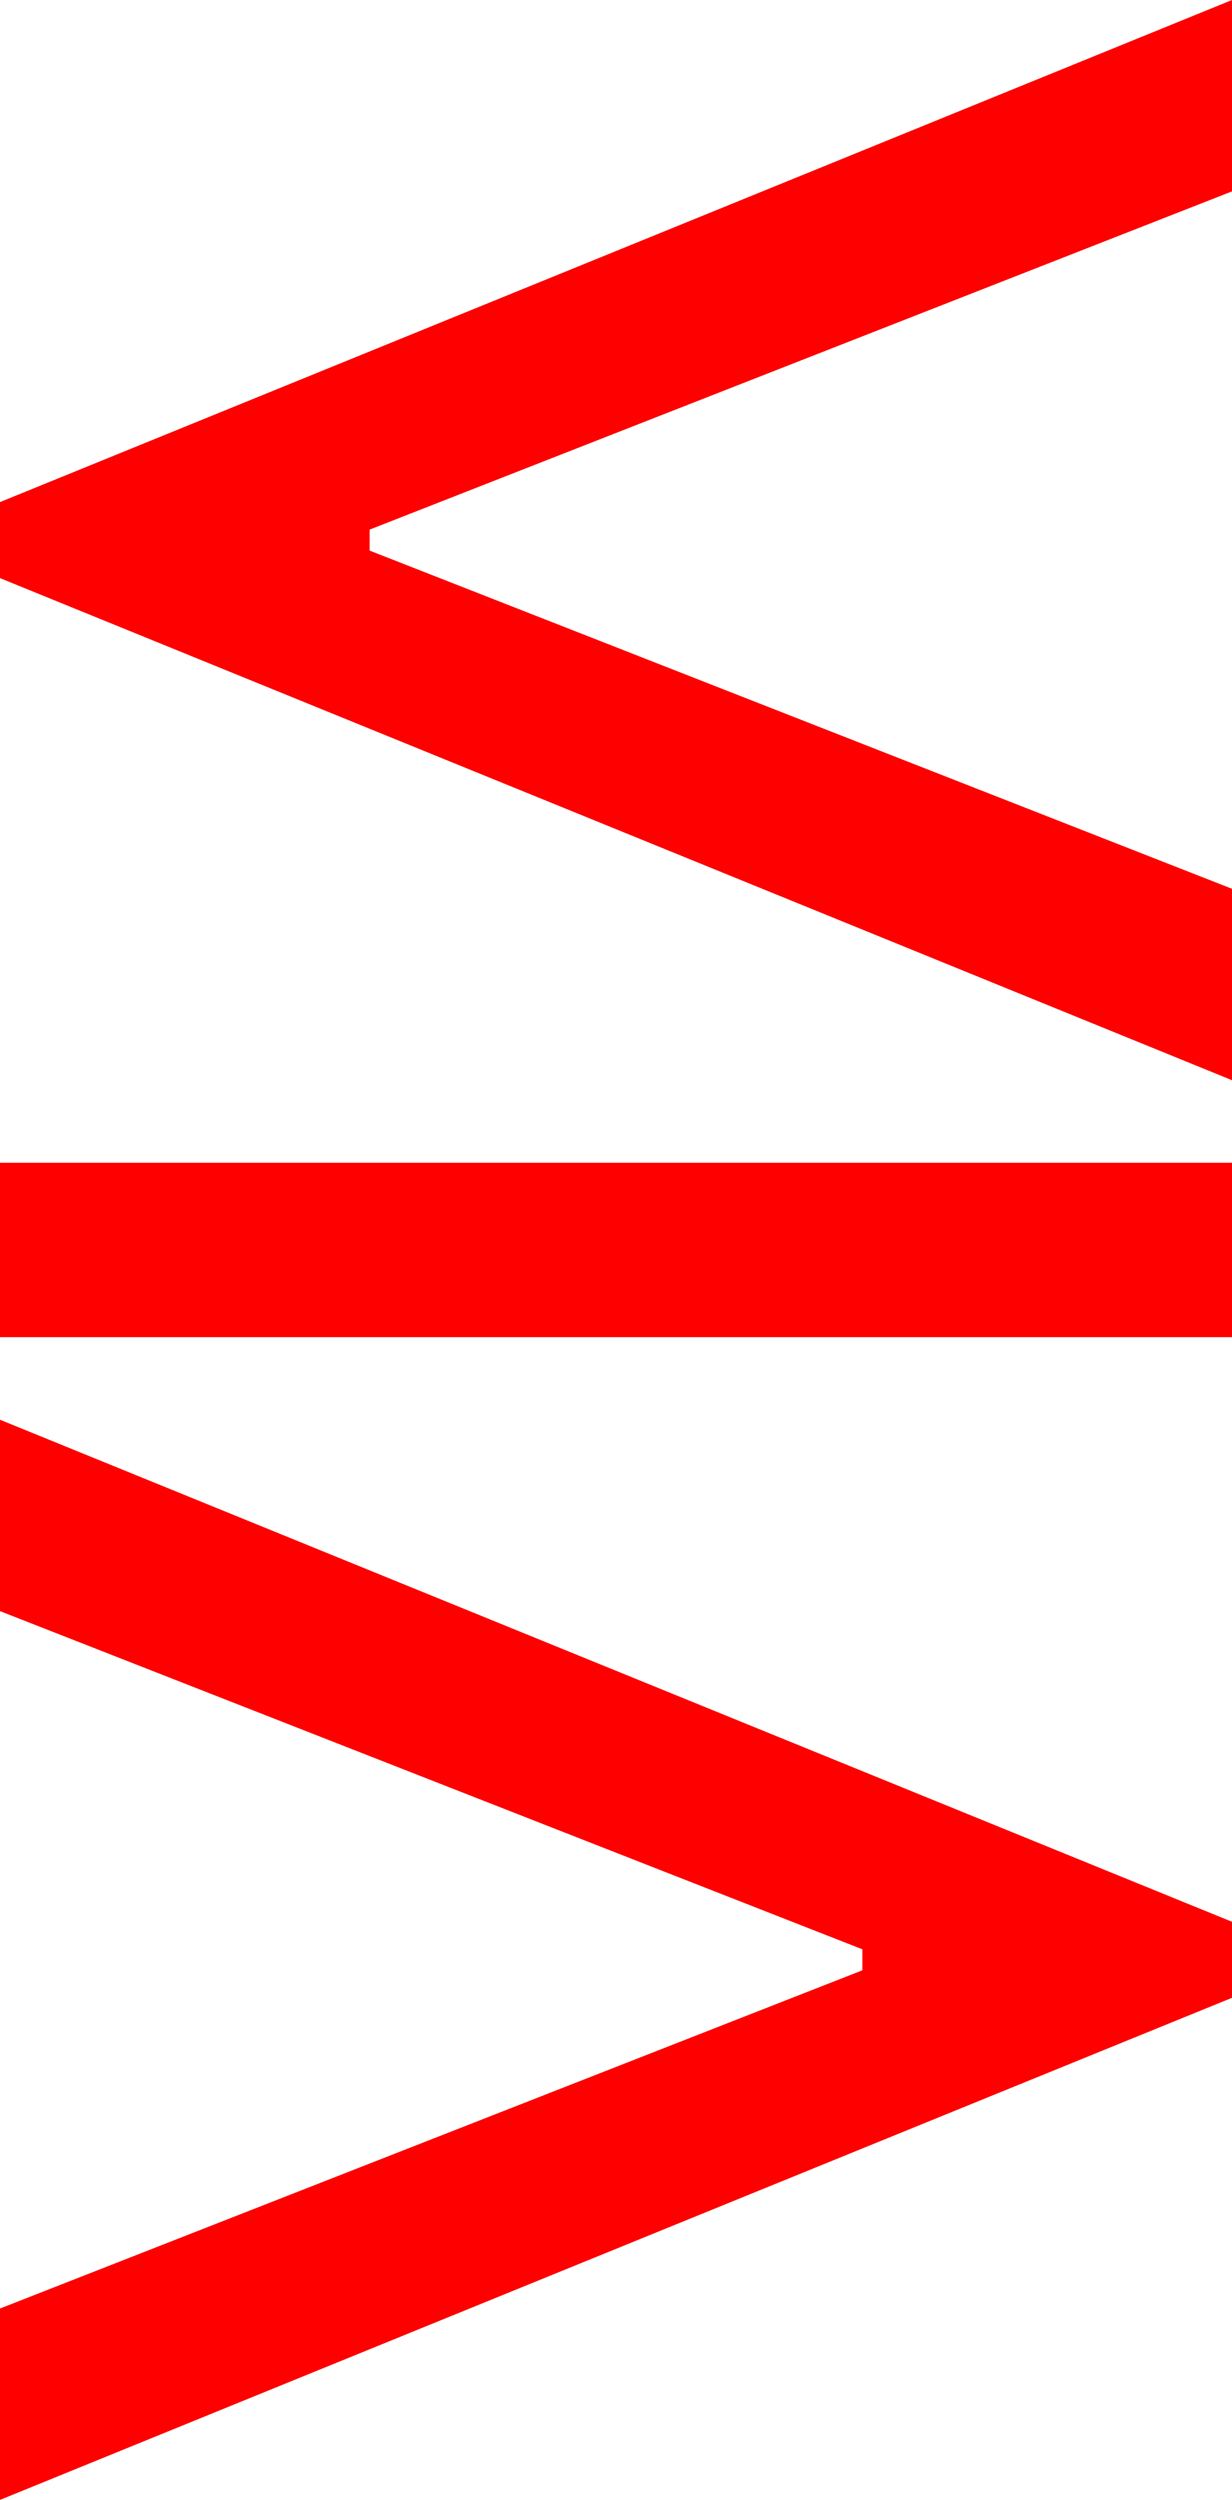<?xml version="1.0" encoding="utf-8"?>
<!DOCTYPE svg PUBLIC "-//W3C//DTD SVG 1.1//EN" "http://www.w3.org/Graphics/SVG/1.1/DTD/svg11.dtd">
<svg width="27.539" height="55.869" xmlns="http://www.w3.org/2000/svg" xmlns:xlink="http://www.w3.org/1999/xlink" xmlns:xml="http://www.w3.org/XML/1998/namespace" version="1.1">
  <g>
    <g>
      <path style="fill:#FF0000;fill-opacity:1" d="M0,31.729L27.539,42.949 27.539,44.648 0,55.869 0,51.592 19.277,44.033 19.277,43.564 0,36.006 0,31.729z M0,25.986L27.539,25.986 27.539,29.883 0,29.883 0,25.986z M27.539,0L27.539,4.277 8.262,11.836 8.262,12.305 27.539,19.863 27.539,24.141 0,12.92 0,11.221 27.539,0z" />
    </g>
  </g>
</svg>